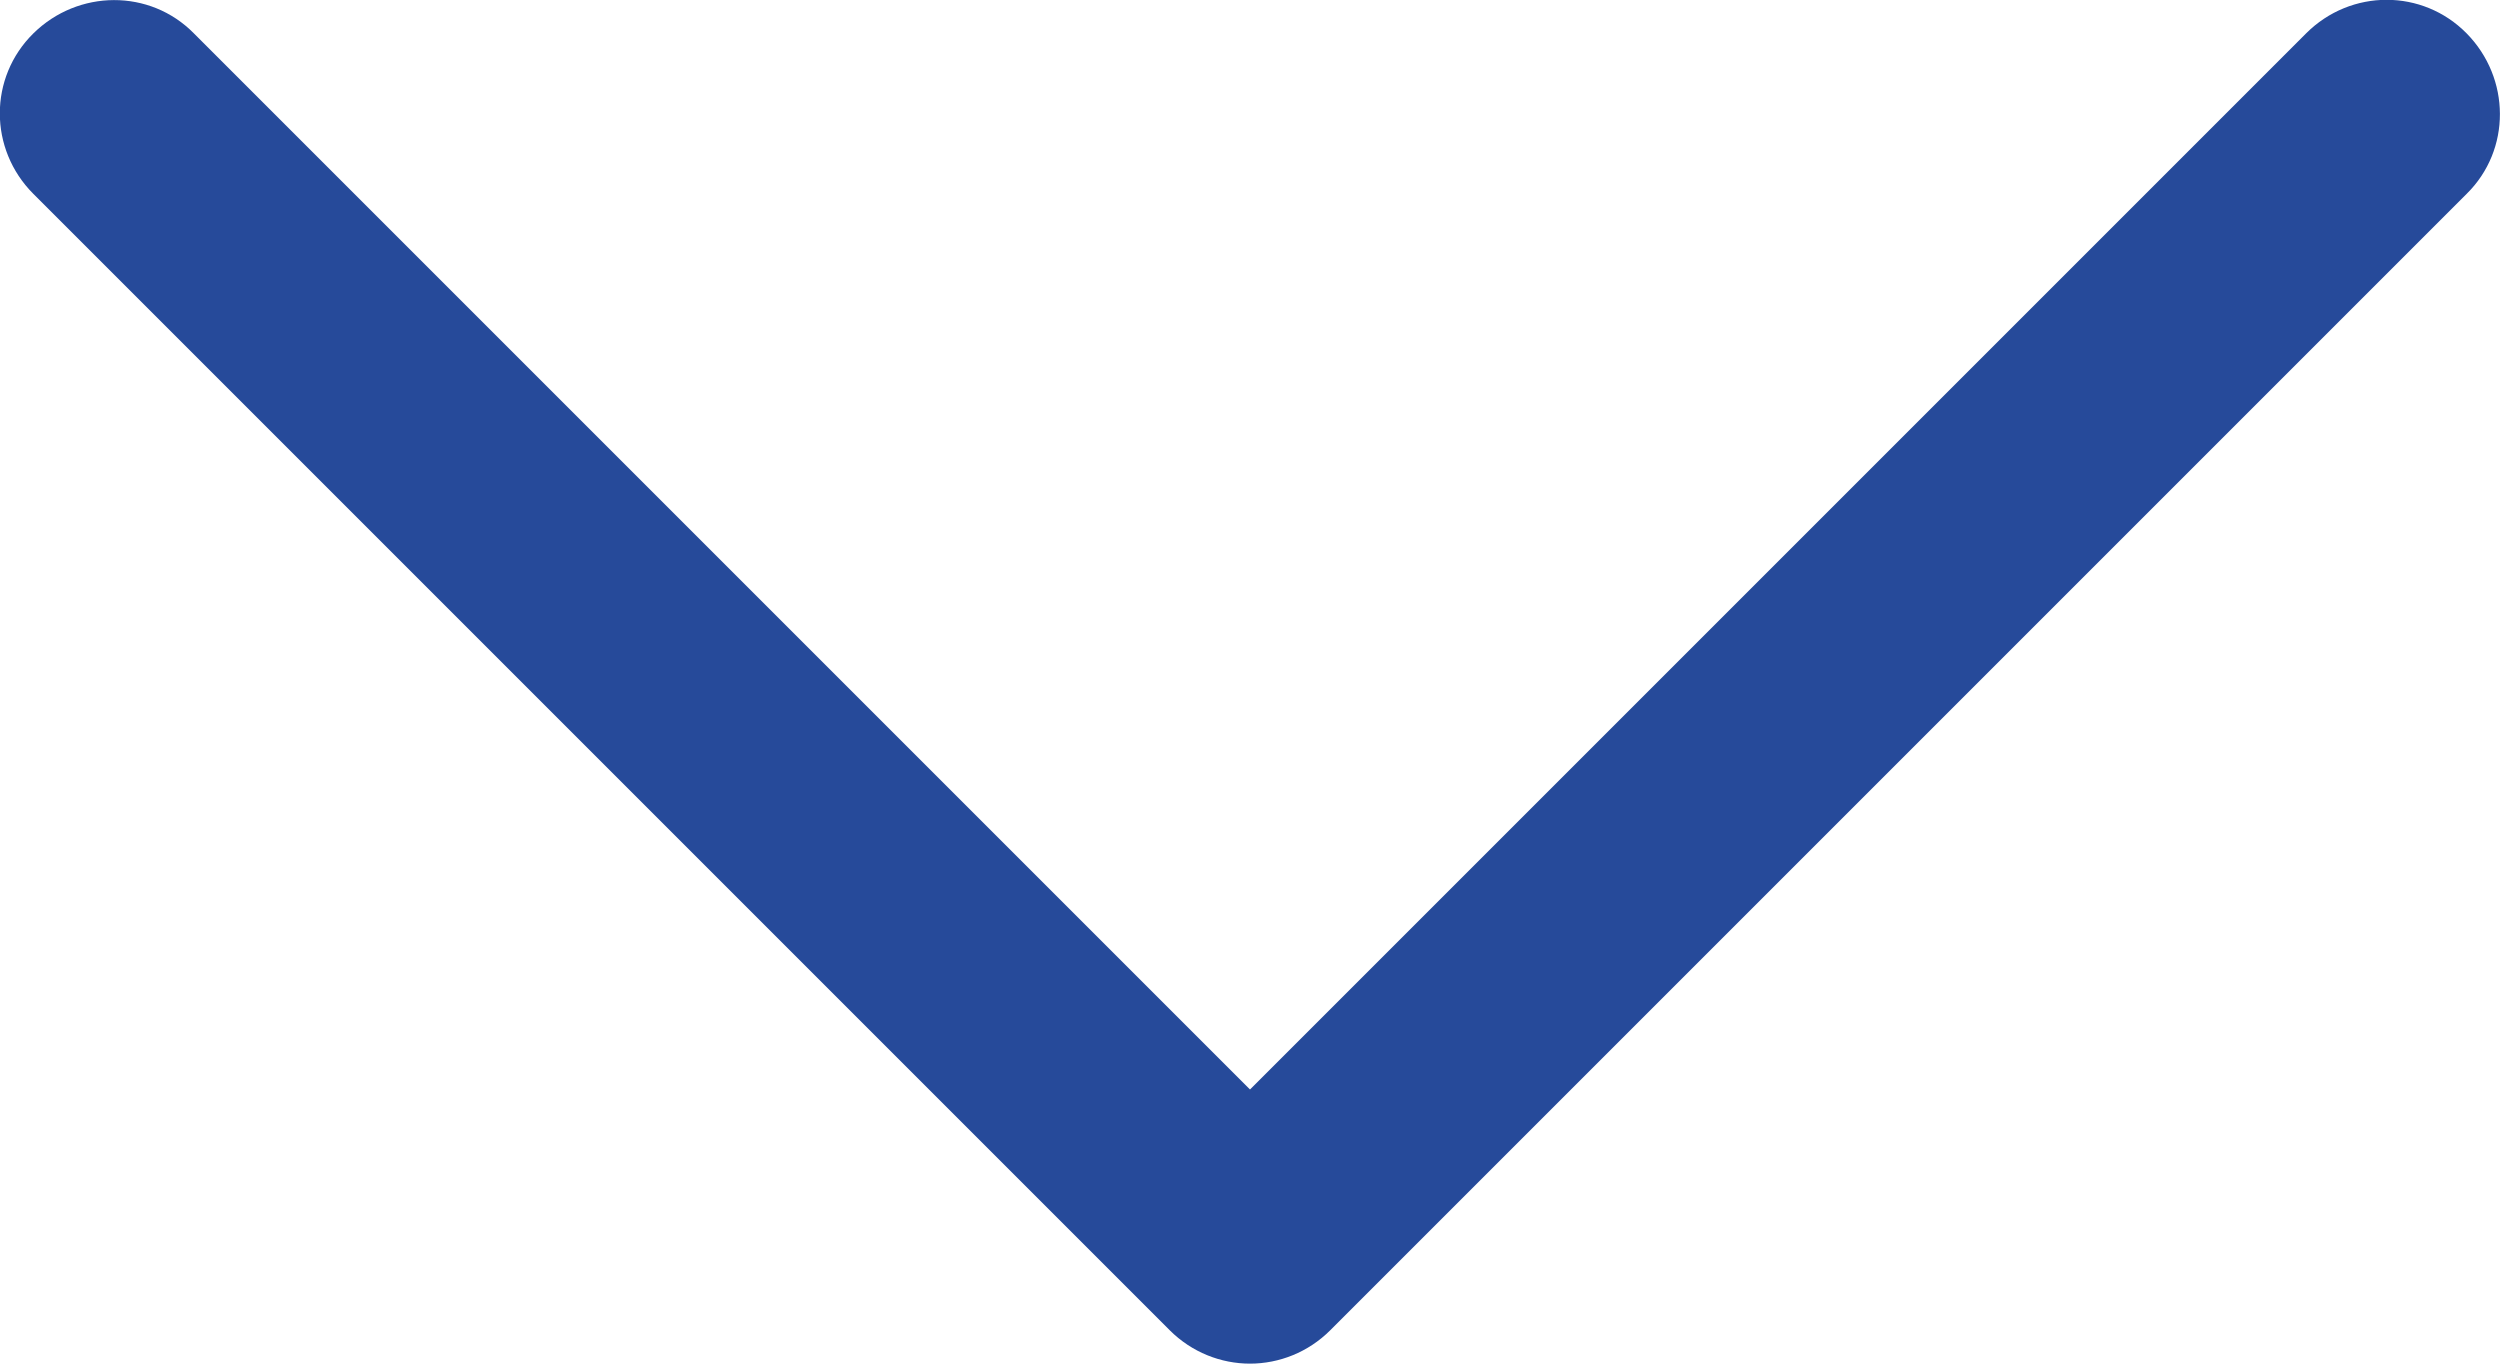<?xml version="1.0" encoding="utf-8"?>
<!-- Generator: Adobe Illustrator 26.1.0, SVG Export Plug-In . SVG Version: 6.00 Build 0)  -->
<svg version="1.1" id="Layer_1" xmlns="http://www.w3.org/2000/svg" xmlns:xlink="http://www.w3.org/1999/xlink" x="0px" y="0px"
	 viewBox="0 0 352 192" style="enable-background:new 0 0 352 192;" xml:space="preserve">
<style type="text/css">
	.st0{fill:#264A9A;}
</style>
<path id="Down_Arrow_3_" class="st0" d="M176,192c-4.1,0-8.2-1.6-11.3-4.7l-160-160c-6.3-6.3-6.3-16.4,0-22.6s16.4-6.3,22.6,0
	L176,153.4L324.7,4.7c6.3-6.3,16.4-6.3,22.6,0s6.3,16.4,0,22.6l-160,160C184.2,190.4,180.1,192,176,192L176,192z"/>
</svg>
